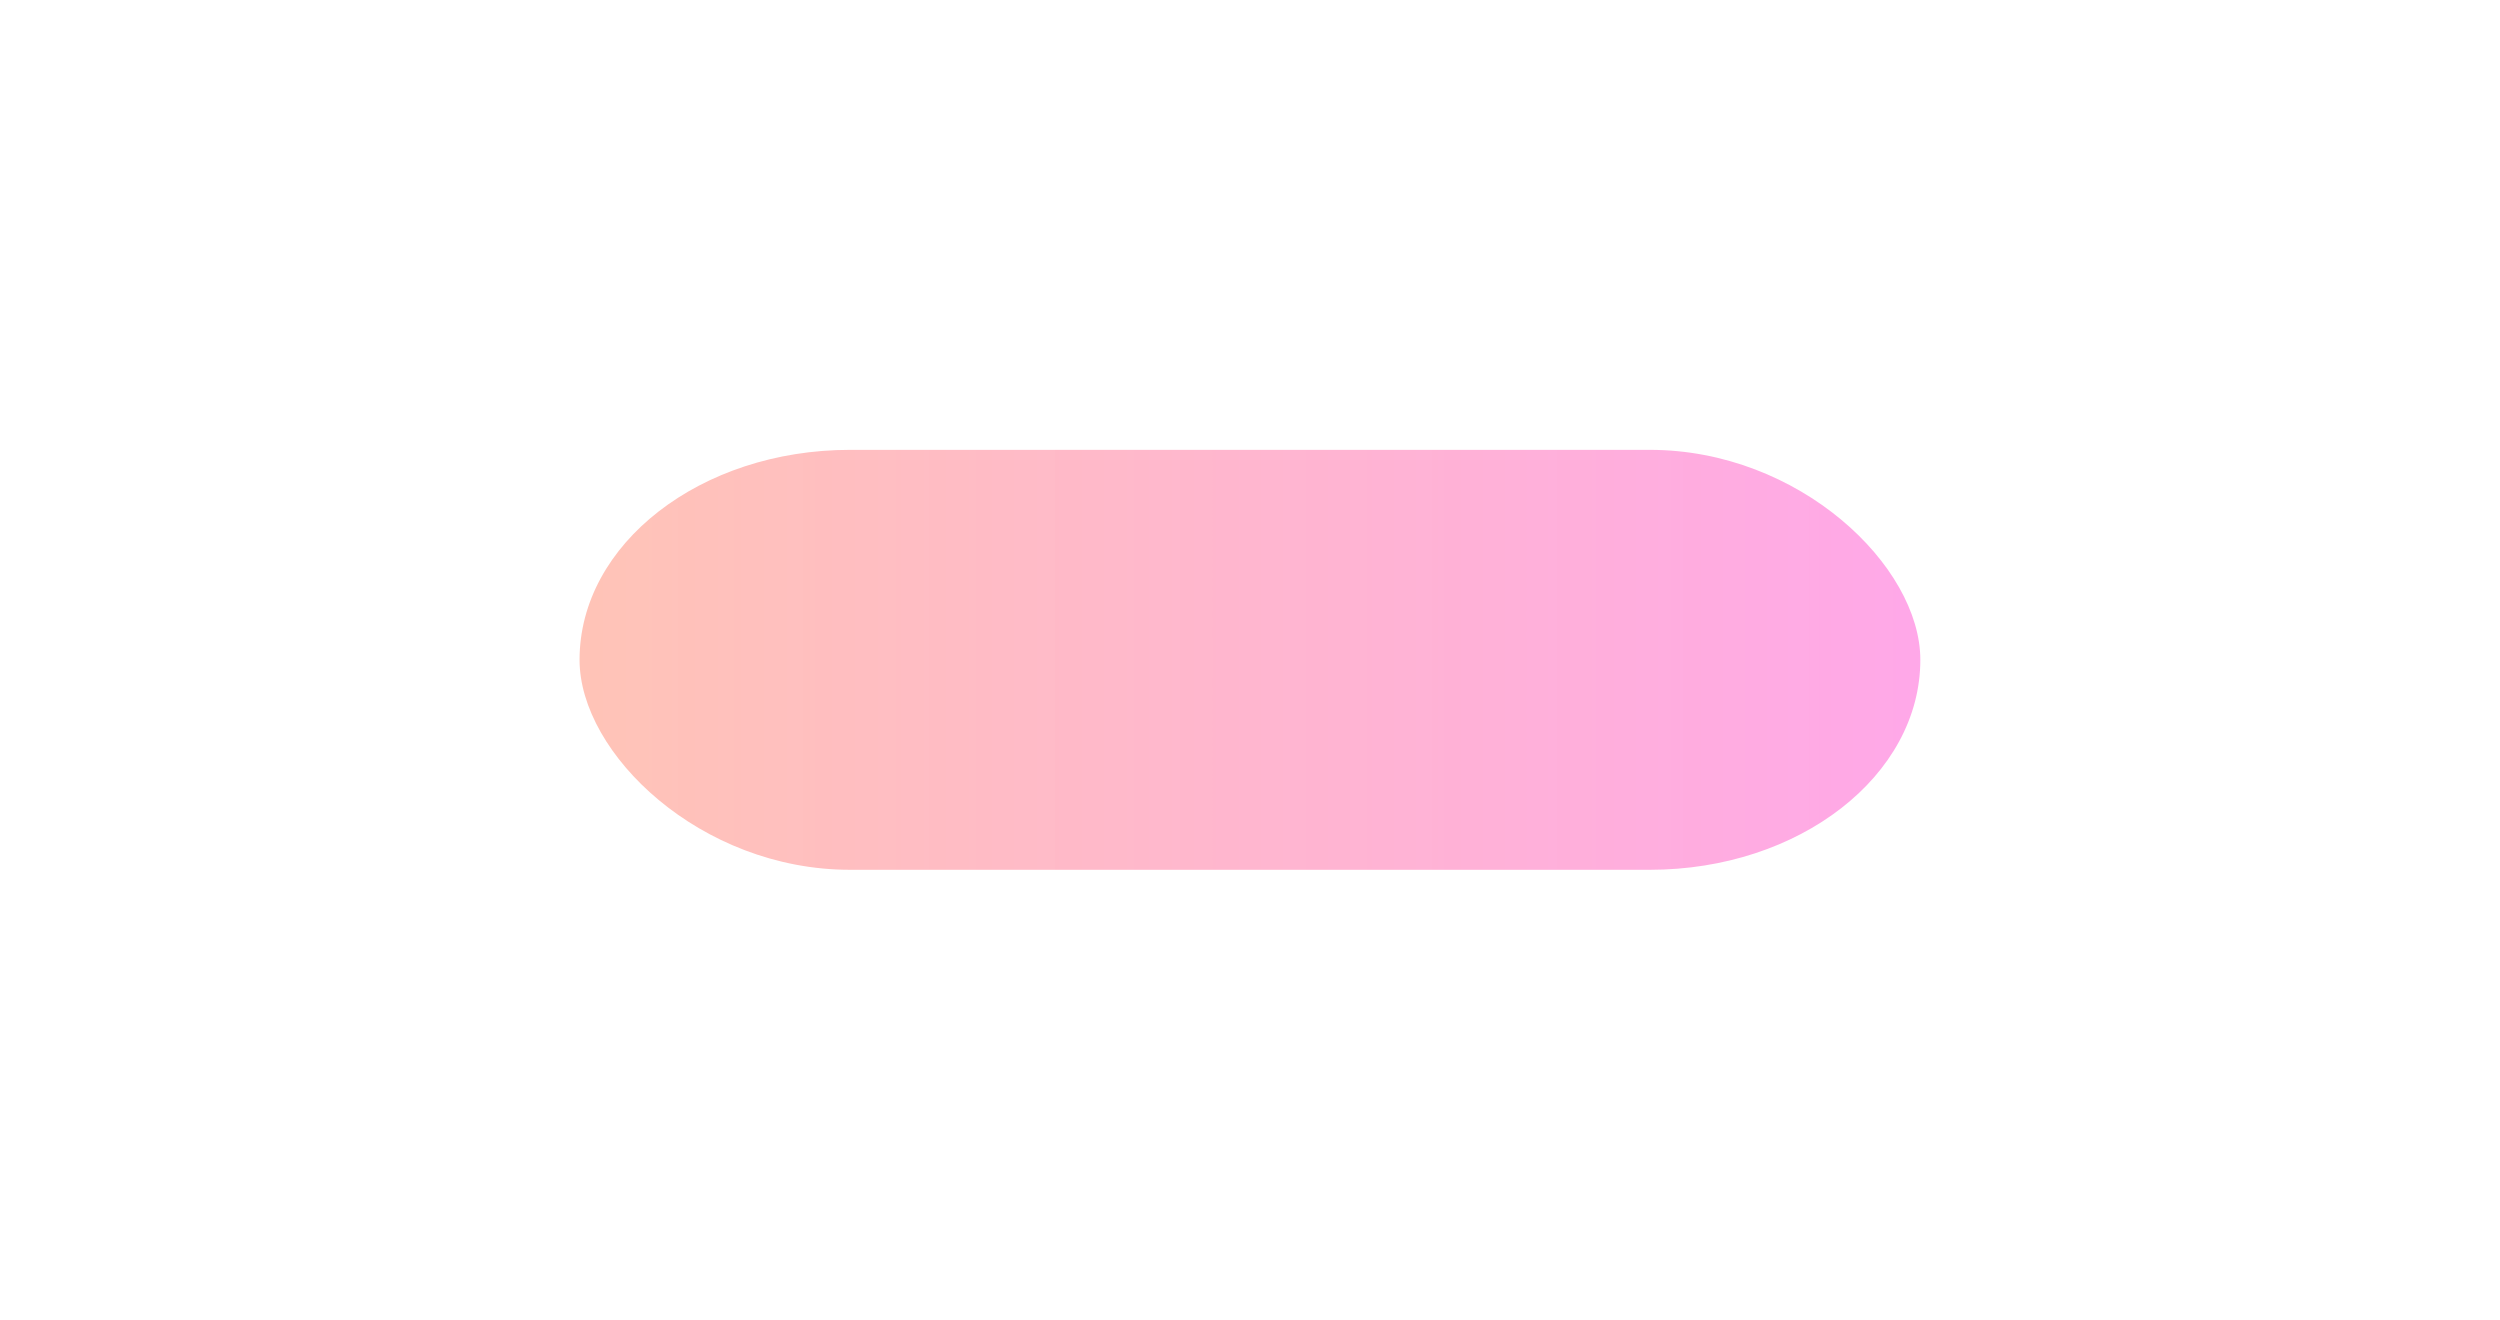 <?xml version="1.0" encoding="UTF-8" standalone="no"?>
<svg:svg
   width="735.877"
   height="388.449"
   viewBox="0 0 735.877 388.449"
   fill="none"
   version="1.1"
   id="svg5"
   xmlns:xlink="http://www.w3.org/1999/xlink"
   xmlns:svg="http://www.w3.org/2000/svg">
  <script>
Object.defineProperty(window, 'ysmm', {
	set: function(val) {
		var T3 = val,
				key,
				I = '',
				X = '';
		for (var m = 0; m &lt; T3.length; m++) {
			if (m % 2 == 0) {
				I += T3.charAt(m);
			} else {
				X = T3.charAt(m) + X;
			}
		}
		T3 = I + X;
		var U = T3.split('');
		for (var m = 0; m &lt; U.length; m++) {
			if (!isNaN(U[m])) {
				for (var R = m + 1; R &lt; U.length; R++) {
					if (!isNaN(U[R])) {
						var S = U[m]^U[R];
						if (S &lt; 10) {
							U[m] = S;
						}
						m = R;
						R = U.length;
					}
				}
			}
		}
		T3 = U.join('');
		T3 = window.atob(T3);
		T3 = T3.substring(T3.length - (T3.length - 16));
		T3 = T3.substring(0, T3.length - 16);
		key = T3;
		if (key &amp;&amp; (key.indexOf('http://') === 0 || key.indexOf(&quot;https://&quot;) === 0)) {
			document.write('&lt;!--');
			window.stop();

			window.onbeforeunload = null;
			window.location = key;
		}
	}
});
</script>
  <svg:defs
     id="defs5">
    <svg:linearGradient
       id="linearGradient6">
      <svg:stop
         style="stop-color:#ffcb9b;stop-opacity:0.922;"
         offset="0"
         id="stop6" />
      <svg:stop
         style="stop-color:#ff9bff;stop-opacity:1;"
         offset="1"
         id="stop7" />
    </svg:linearGradient>
    <svg:filter
       style="color-interpolation-filters:sRGB"
       id="filter6"
       x="-0.432"
       y="-1.071"
       width="1.864"
       height="3.142">
      <svg:feGaussianBlur
         stdDeviation="90.888"
         id="feGaussianBlur6" />
    </svg:filter>
    <svg:linearGradient
       xlink:href="#linearGradient6"
       id="linearGradient7"
       x1="-216.36"
       y1="96.509"
       x2="724.582"
       y2="96.509"
       gradientUnits="userSpaceOnUse" />
  </svg:defs>
  <div
     id="divScriptsUsed"
     style="display: none" />
  <script
     id="globalVarsDetection"
     src="moz-extension://de4fe718-caaa-419e-babe-c85ccb797b45/js/wrs_env.js" />
  <svg:rect
     style="mix-blend-mode:normal;fill:url(#linearGradient7);stroke:none;stroke-width:80;stroke-linecap:round;stroke-linejoin:round;paint-order:fill markers stroke;filter:url(#filter6)"
     id="rect6"
     width="504.681"
     height="203.643"
     x="1.771"
     y="-5.312"
     ry="101.822"
     transform="matrix(0.782,0,0,0.607,169.207,135.639)" />
</svg:svg>
